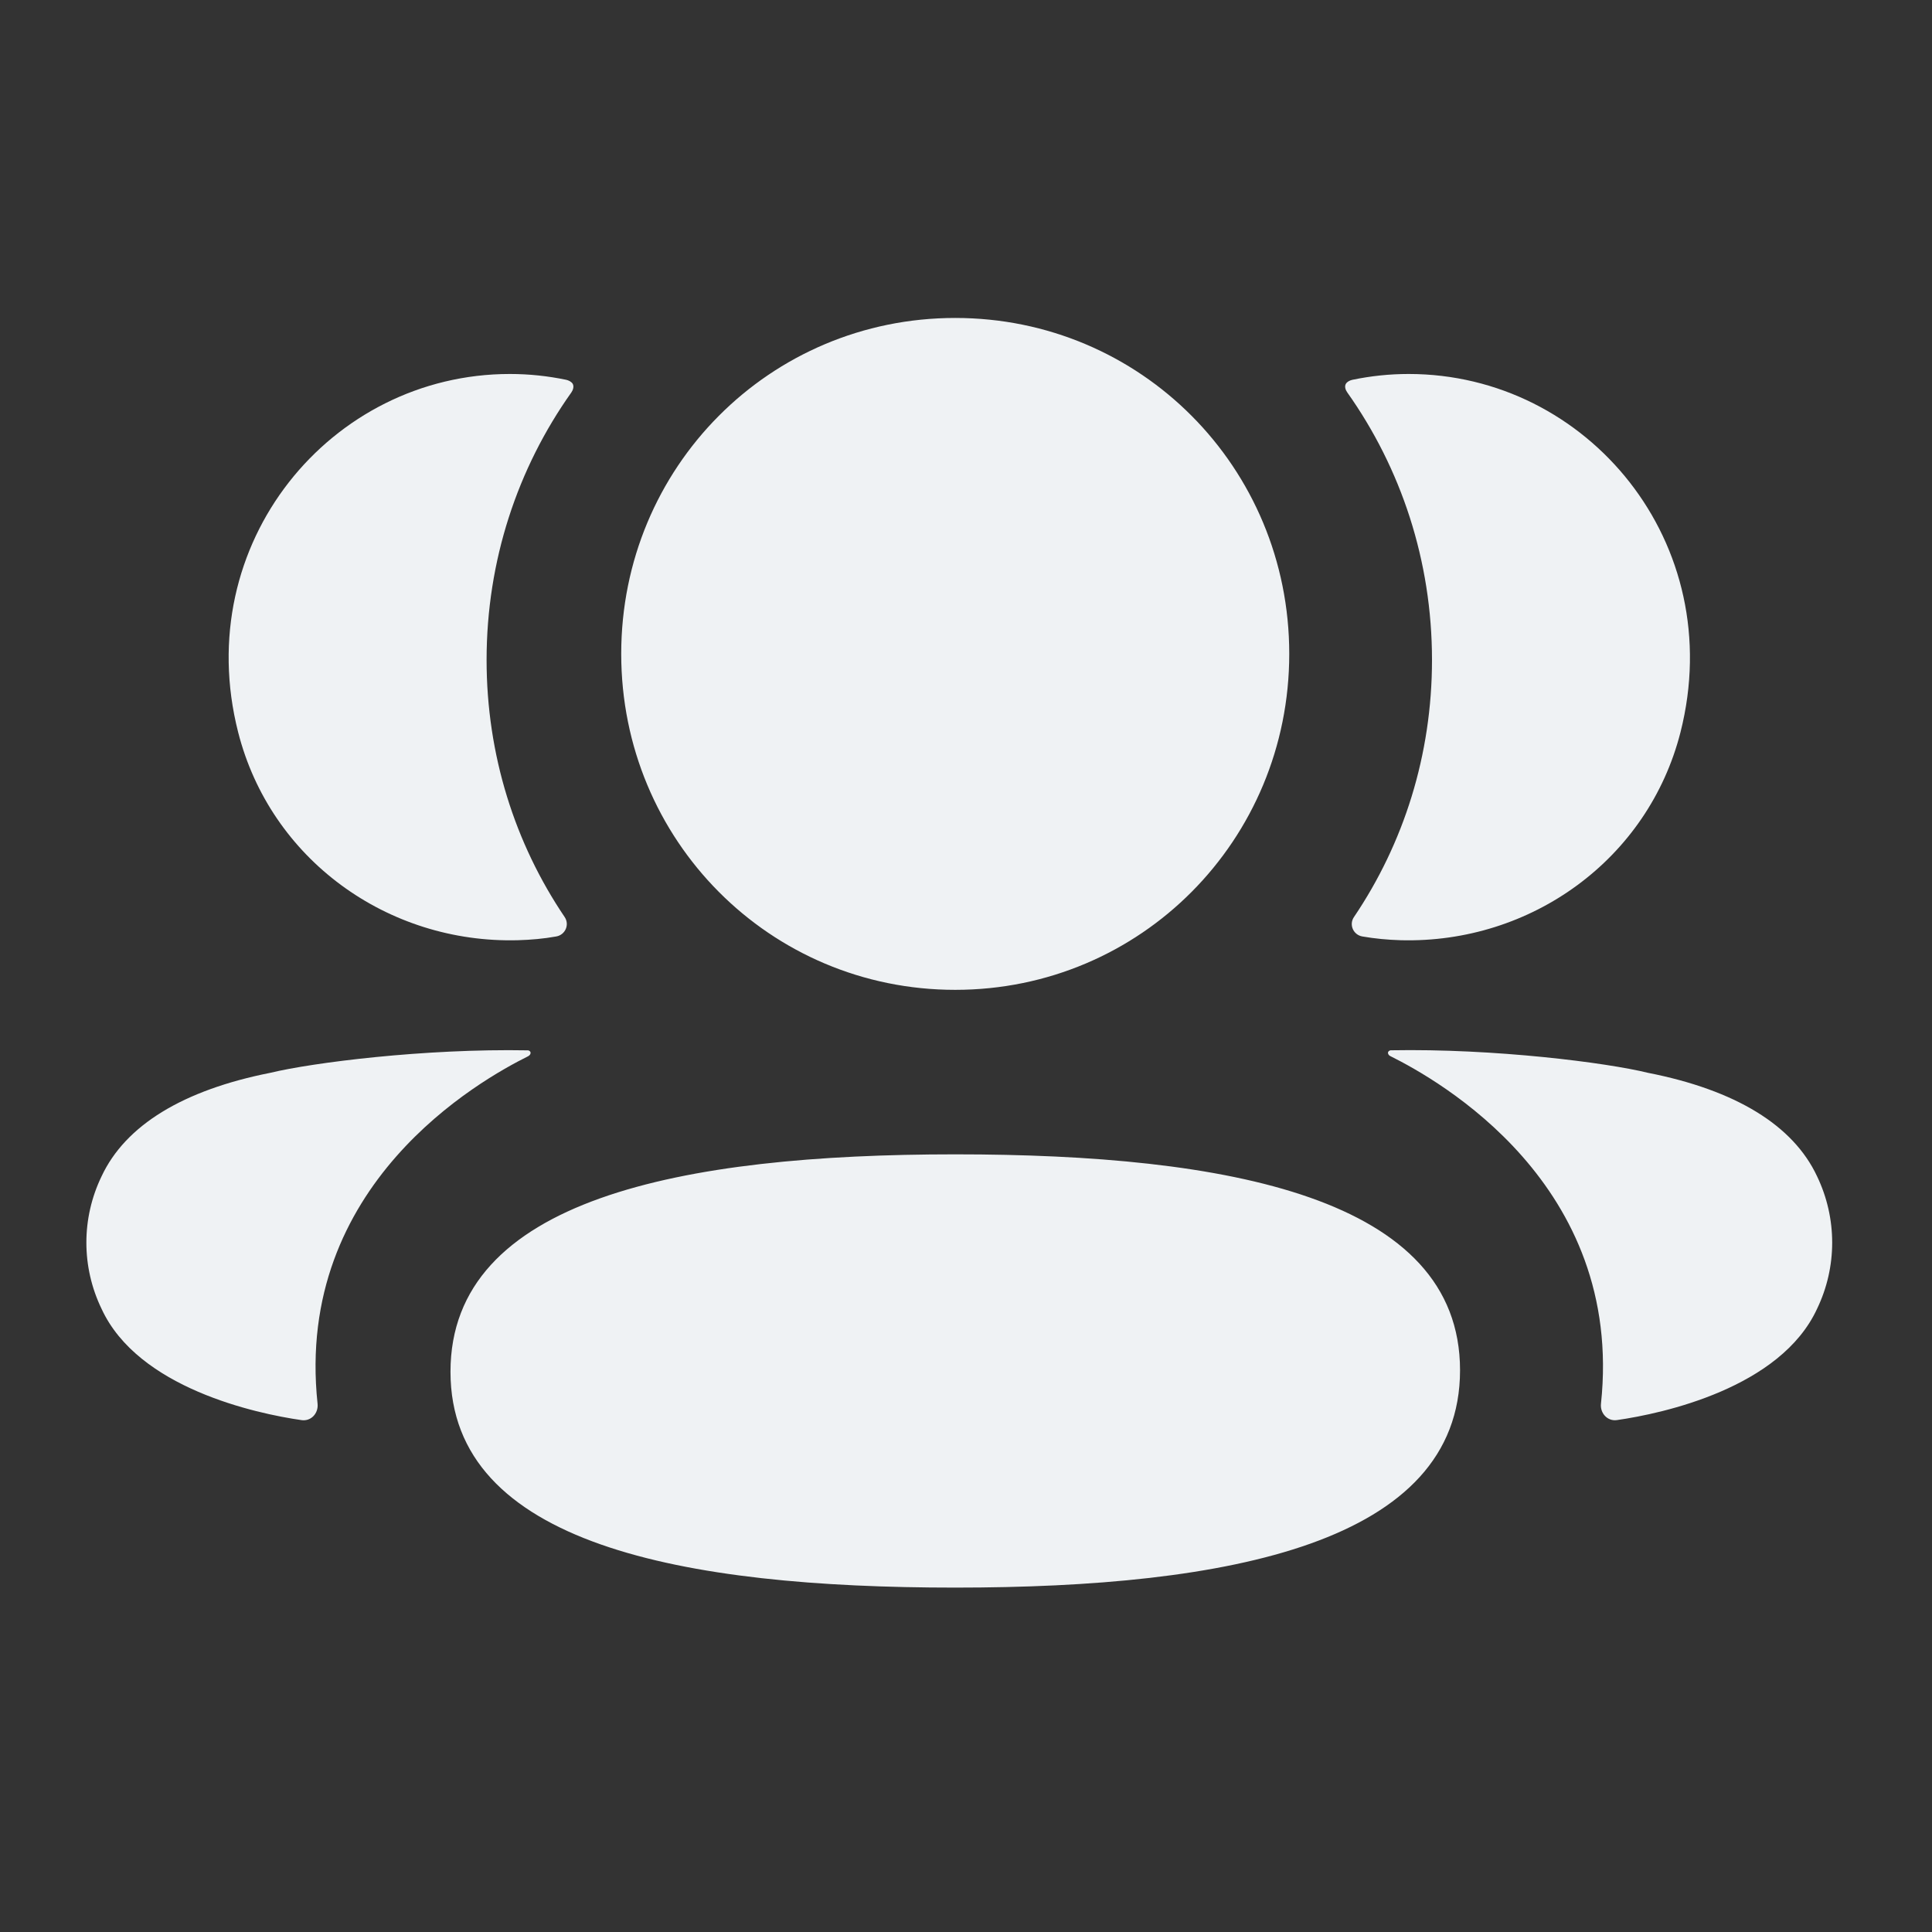<svg width="35" height="35" viewBox="0 0 35 35" fill="none" xmlns="http://www.w3.org/2000/svg">
<rect x="0" y="0" width="35" height="35" fill="#333333" stroke="none"/>
<path d="M17.305 20.912C22.238 20.912 26.45 21.694 26.45 24.823C26.45 27.951 22.265 28.761 17.305 28.761C12.373 28.761 8.161 27.979 8.161 24.851C8.161 21.722 12.345 20.912 17.305 20.912ZM25.192 19.027C27.078 18.992 29.105 19.251 29.854 19.435C31.441 19.747 32.485 20.384 32.918 21.31C33.283 22.07 33.283 22.952 32.918 23.71C32.256 25.146 30.123 25.607 29.294 25.726C29.123 25.752 28.985 25.603 29.003 25.431C29.427 21.452 26.058 19.566 25.187 19.132C25.149 19.113 25.142 19.083 25.145 19.065C25.148 19.052 25.163 19.031 25.192 19.027ZM9.211 19.025L9.566 19.028C9.594 19.032 9.608 19.052 9.611 19.064C9.615 19.084 9.607 19.112 9.571 19.133C8.698 19.567 5.33 21.453 5.753 25.43C5.771 25.604 5.635 25.751 5.464 25.727C4.635 25.608 2.502 25.147 1.84 23.711C1.473 22.951 1.473 22.07 1.84 21.31C2.273 20.385 3.315 19.748 4.902 19.434C5.653 19.252 7.679 18.993 9.566 19.028L9.211 19.025ZM17.305 5.76C20.663 5.76 23.356 8.466 23.356 11.845C23.356 15.223 20.663 17.932 17.305 17.932C13.947 17.932 11.254 15.223 11.254 11.845C11.254 8.466 13.947 5.76 17.305 5.76ZM25.52 6.775C28.764 6.775 31.311 9.845 30.444 13.264C29.858 15.566 27.738 17.095 25.376 17.033C25.139 17.026 24.906 17.004 24.681 16.965C24.517 16.937 24.435 16.752 24.527 16.615C25.429 15.281 25.942 13.677 25.942 11.955C25.942 10.158 25.381 8.483 24.407 7.109C24.376 7.066 24.352 7 24.383 6.951C24.409 6.911 24.457 6.89 24.502 6.88C24.83 6.812 25.167 6.775 25.52 6.775ZM9.236 6.775C9.589 6.775 9.926 6.812 10.255 6.88C10.299 6.89 10.348 6.912 10.374 6.951C10.403 7 10.381 7.066 10.351 7.109C9.376 8.482 8.815 10.158 8.815 11.955C8.815 13.677 9.329 15.281 10.23 16.614C10.322 16.752 10.24 16.937 10.076 16.965C9.85 17.006 9.618 17.026 9.381 17.033C7.019 17.095 4.899 15.566 4.314 13.264C3.445 9.845 5.992 6.775 9.236 6.775Z" fill="#EFF2F4"/>
</svg>
